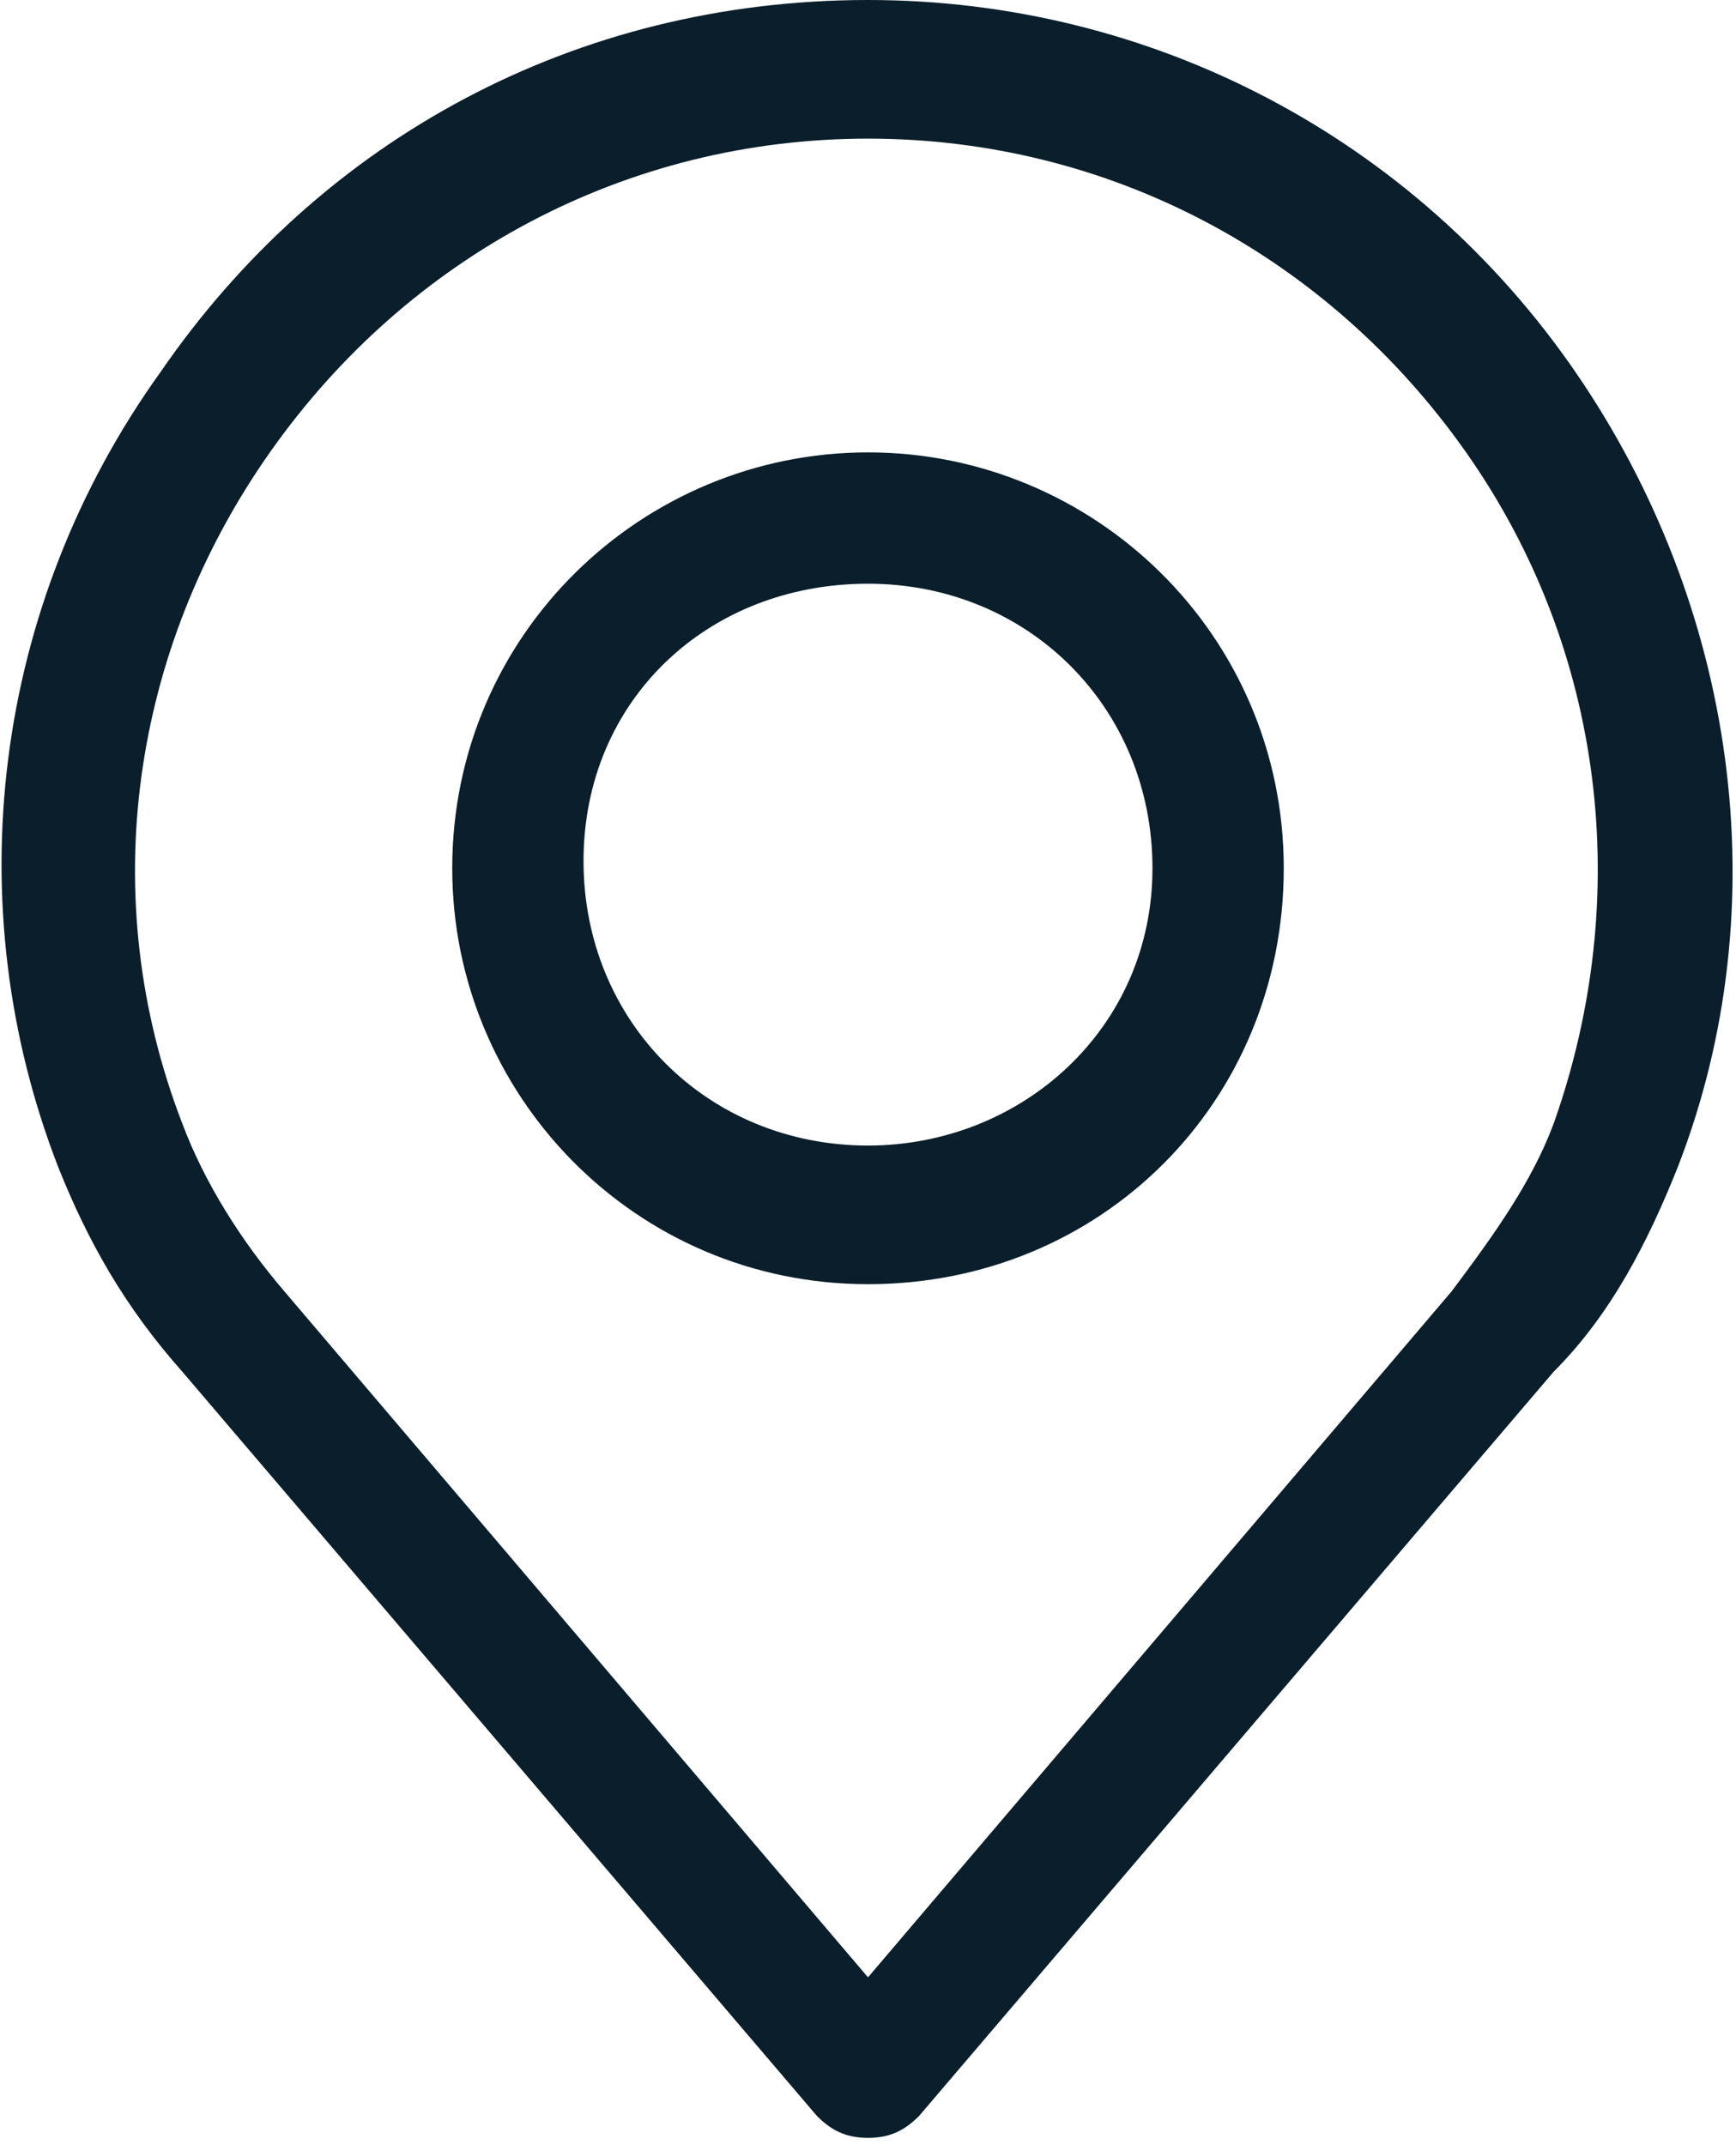 <?xml version="1.0" encoding="utf-8"?>
<!-- Generator: Adobe Illustrator 22.0.0, SVG Export Plug-In . SVG Version: 6.00 Build 0)  -->
<svg version="1.1" id="Layer_1" xmlns="http://www.w3.org/2000/svg" xmlns:xlink="http://www.w3.org/1999/xlink" x="0px" y="0px"
	 viewBox="0 0 23.8 29.4" style="enable-background:new 0 0 23.8 29.4;" xml:space="preserve">
<style type="text/css">
	.st0{fill:#0A1E2B;}
</style>
<g>
	<path class="st0" d="M21.6,5.1C19.4,1.9,15.8,0,11.9,0c-4,0-7.5,1.9-9.7,5.1C-0.1,8.3-0.6,12.4,0.8,16c0.4,1,0.9,1.9,1.7,2.8
		l8.7,10.2c0.2,0.2,0.4,0.3,0.7,0.3s0.5-0.1,0.7-0.3l8.7-10.2C22.1,18,22.6,17,23,16C24.4,12.4,23.8,8.3,21.6,5.1z M21.3,15.4
		c-0.3,0.8-0.8,1.5-1.4,2.3l-8,9.4l-8-9.4c-0.6-0.7-1.1-1.5-1.4-2.3c-1.2-3.1-0.7-6.5,1.2-9.2c1.9-2.7,4.9-4.3,8.2-4.3
		s6.3,1.6,8.2,4.3C22,8.9,22.4,12.3,21.3,15.4z"/>
	<path class="st0" d="M11.9,6.2c-3.1,0-5.7,2.5-5.7,5.7c0,3.1,2.5,5.7,5.7,5.7s5.7-2.5,5.7-5.7C17.6,8.7,15,6.2,11.9,6.2z
		 M11.9,15.7C9.7,15.7,8,14,8,11.8S9.7,8,11.9,8s3.9,1.7,3.9,3.9S14,15.7,11.9,15.7z"/>
</g>
</svg>

